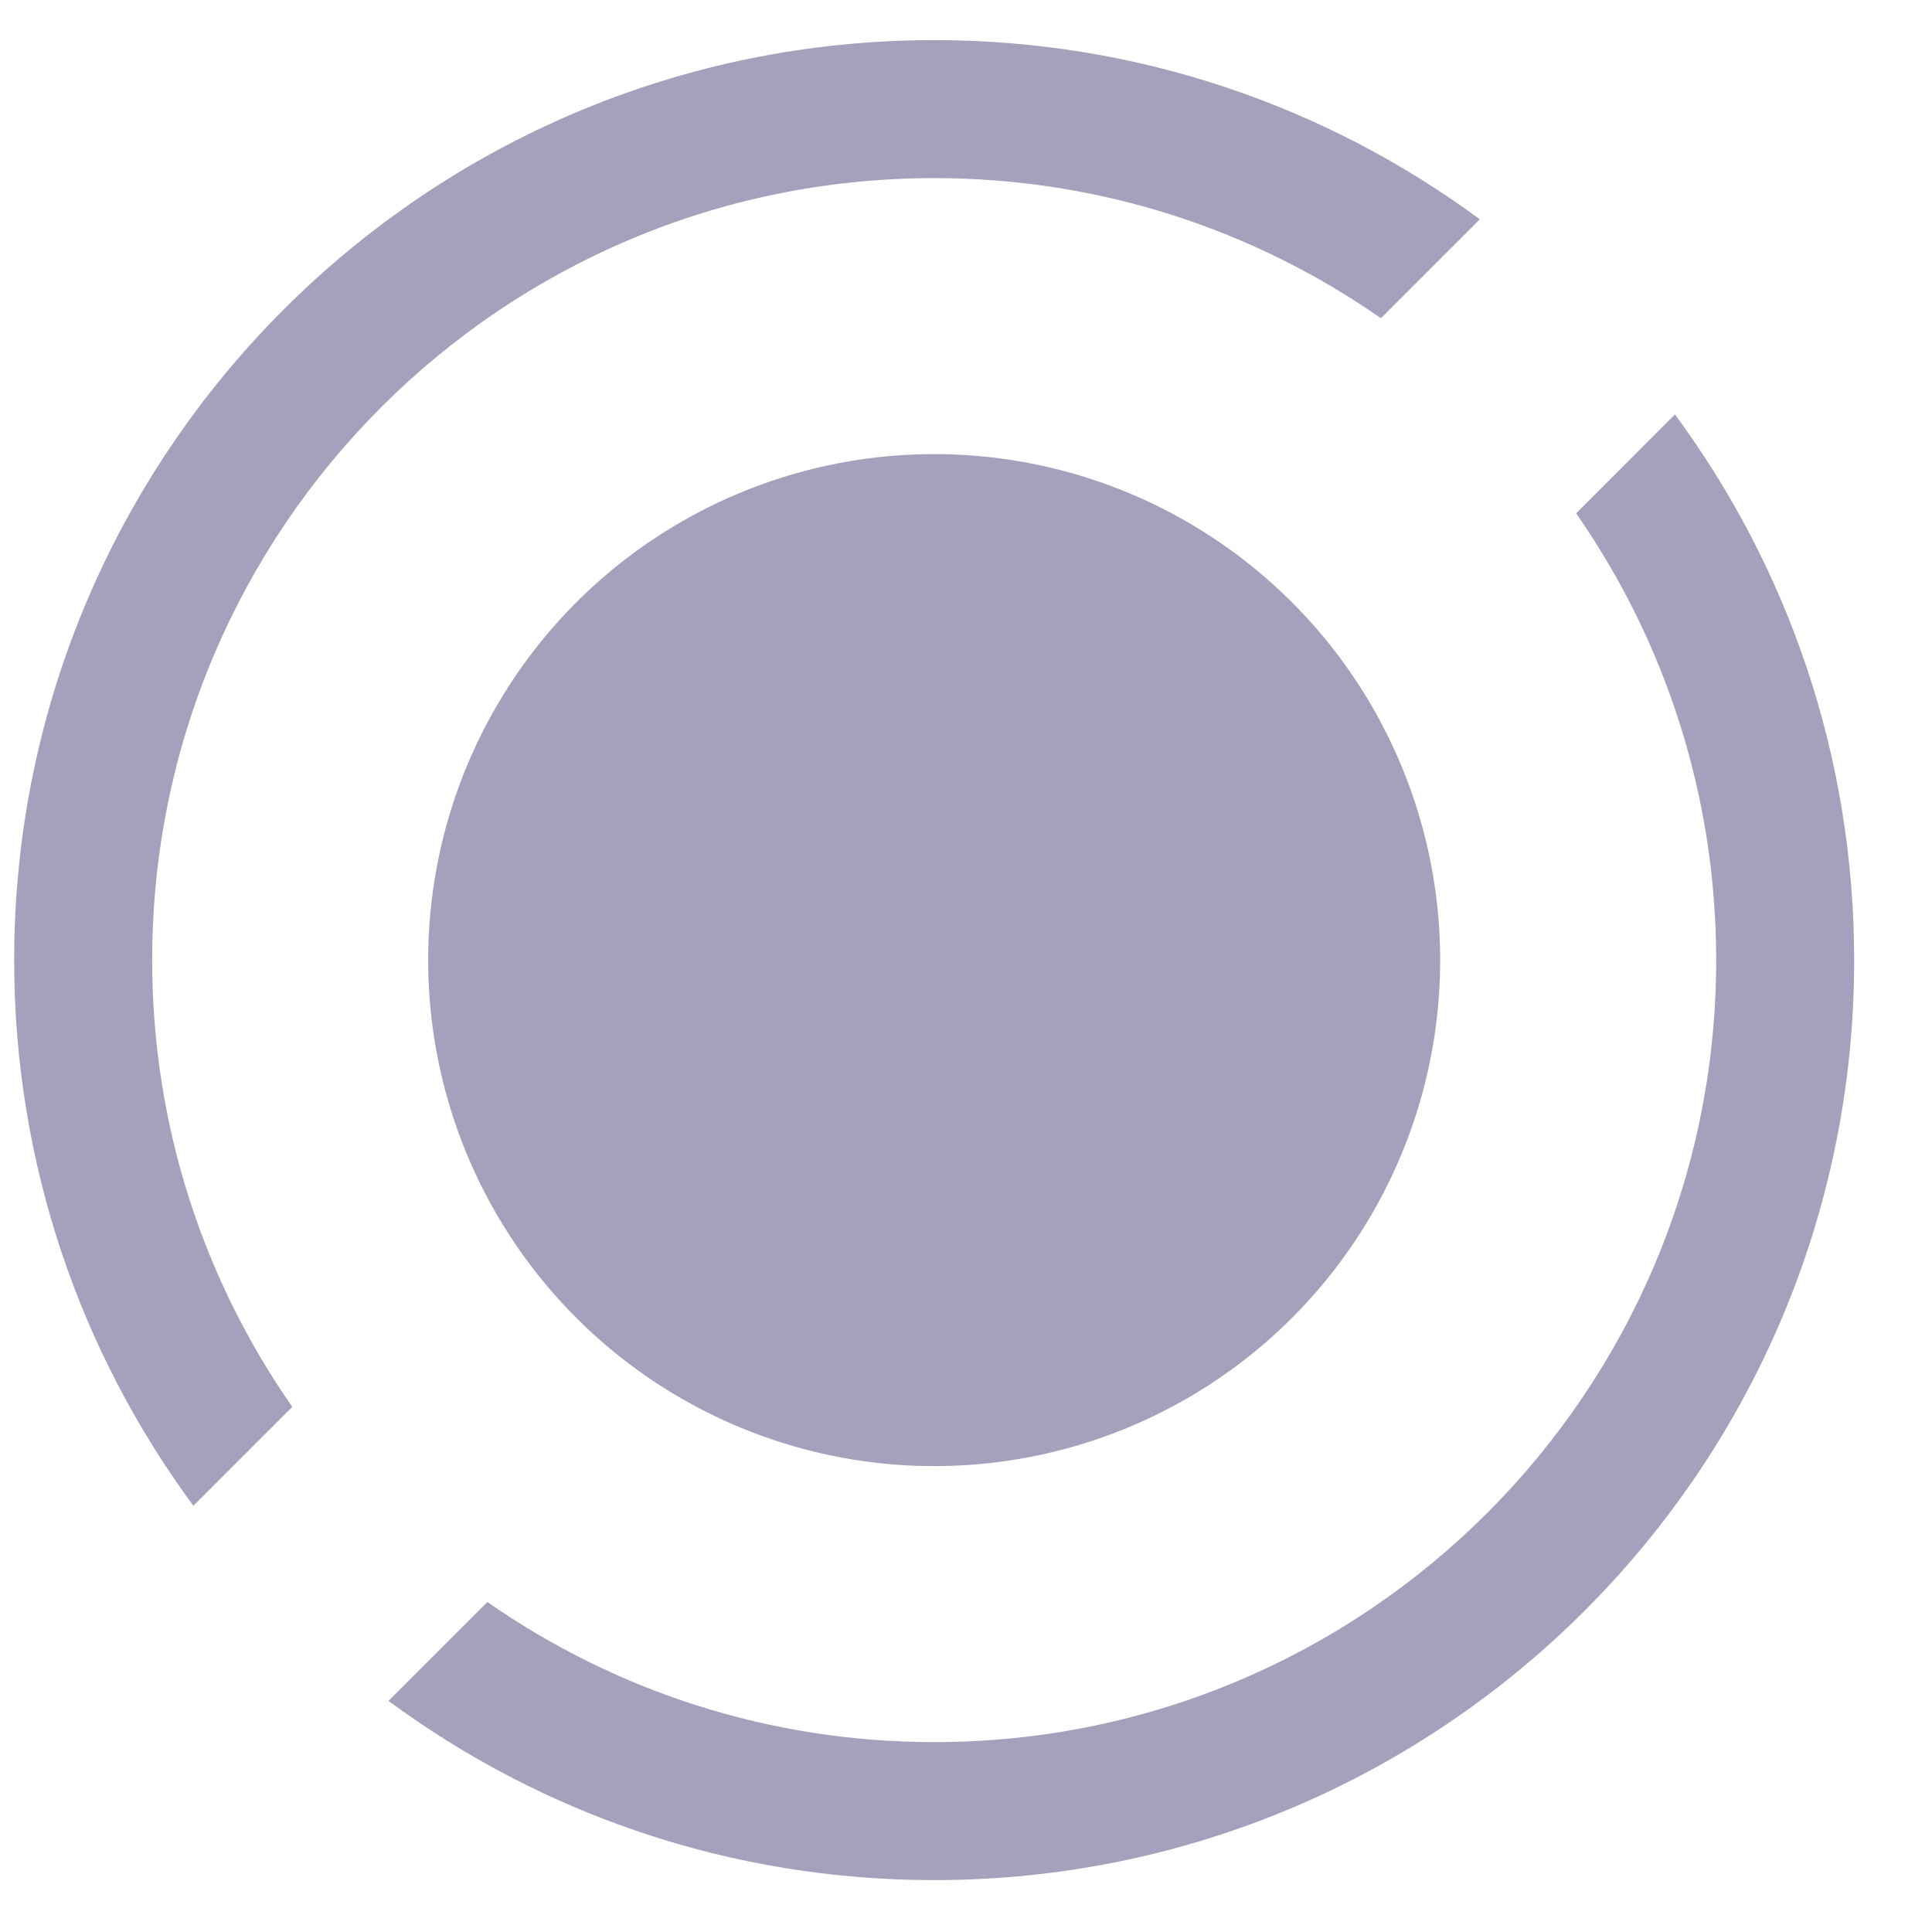 <svg width="21" height="21" viewBox="0 0 21 21" fill="none" xmlns="http://www.w3.org/2000/svg">
<circle cx="10.154" cy="10.436" r="5.5" fill="#A5A0BB"/>
<path fill-rule="evenodd" clip-rule="evenodd" d="M4.223 18.488C5.883 19.713 7.934 20.436 10.154 20.436C15.677 20.436 20.154 15.959 20.154 10.436C20.154 8.216 19.431 6.165 18.206 4.505L17.132 5.58C18.091 6.957 18.654 8.631 18.654 10.436C18.654 15.13 14.849 18.936 10.154 18.936C8.349 18.936 6.675 18.373 5.298 17.413L4.223 18.488ZM15.01 3.459C13.634 2.499 11.96 1.936 10.154 1.936C5.46 1.936 1.654 5.742 1.654 10.436C1.654 12.242 2.217 13.916 3.177 15.292L2.102 16.367C0.878 14.708 0.154 12.656 0.154 10.436C0.154 4.913 4.631 0.436 10.154 0.436C12.375 0.436 14.426 1.16 16.085 2.384L15.01 3.459Z" fill="#A5A0BB"/>
</svg>
